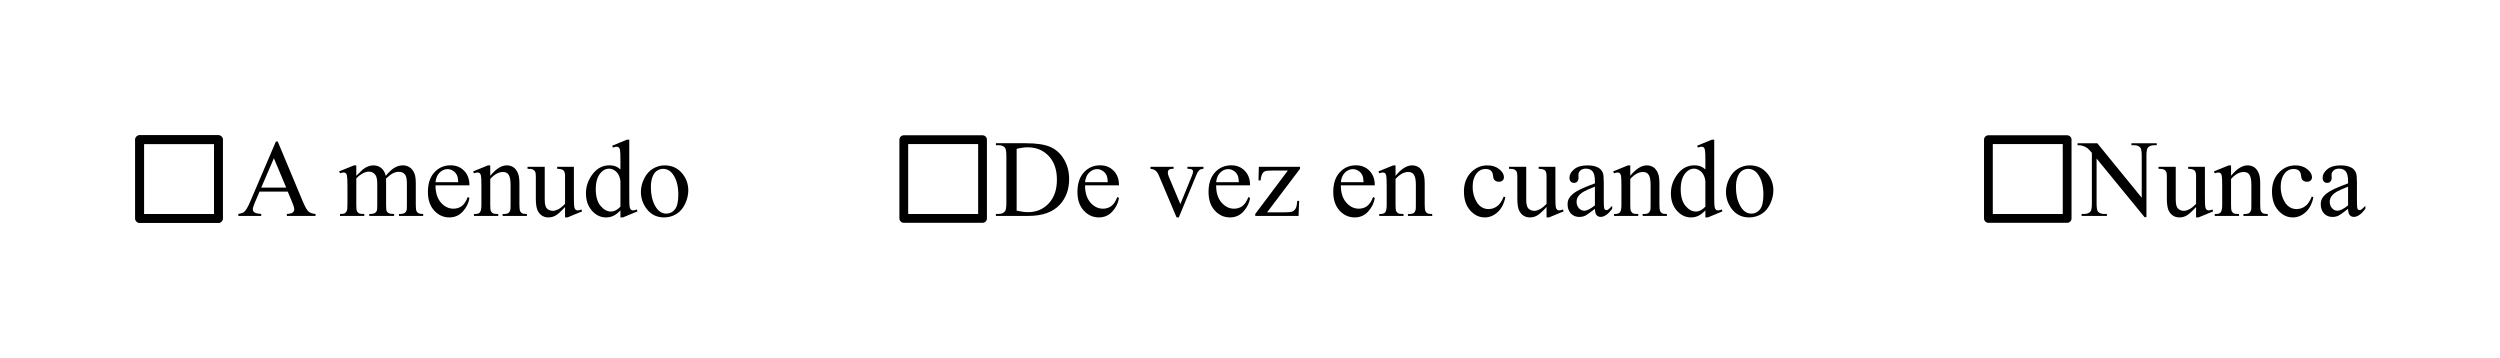 <svg height="13.239mm" viewBox="0 0 327.886 46.912" width="92.536mm" xmlns="http://www.w3.org/2000/svg"><g transform="matrix(.288 0 0 .288 -162.51 -201.49)"><path d="m695.28 786.87h-12.817l-2.246 5.225q-.83 1.929-.83 2.881 0 .757.708 1.343.732.562 3.125.732v.903h-10.425v-.903q2.075-.366 2.686-.952 1.245-1.172 2.759-4.761l11.646-27.246h.854l11.523 27.539q1.392 3.32 2.515 4.321 1.147.977 3.174 1.099v.903h-13.062v-.903q1.978-.098 2.661-.659.708-.562.708-1.367 0-1.074-.977-3.394l-2.002-4.761zm-.684-1.807-5.615-13.379-5.762 13.379h11.377z"/><path d="m726.51 779.69q2.441-2.441 2.881-2.808 1.099-.928 2.368-1.44 1.27-.513 2.515-.513 2.1 0 3.613 1.221t2.026 3.54q2.515-2.93 4.248-3.833 1.733-.928 3.564-.928 1.782 0 3.149.928 1.392.903 2.197 2.978.537 1.416.537 4.443v9.619q0 2.1.317 2.881.244.537.903.928.659.366 2.148.366v.879h-11.035v-.879h.464q1.44 0 2.246-.562.562-.391.806-1.245.098-.415.098-2.368v-9.619q0-2.734-.659-3.857-.952-1.562-3.052-1.562-1.294 0-2.612.659-1.294.635-3.149 2.393l-.049.269.049 1.05v10.669q0 2.295.244 2.856.269.562.977.952.708.366 2.417.366v.879h-11.304v-.879q1.855 0 2.539-.439.708-.439.977-1.318.122-.415.122-2.417v-9.619q0-2.734-.806-3.931-1.074-1.562-3.003-1.562-1.318 0-2.612.708-2.026 1.074-3.125 2.417v11.987q0 2.197.293 2.856.317.659.903 1.001.61.317 2.441.317v.879h-11.06v-.879q1.538 0 2.148-.317.61-.342.928-1.05.317-.732.317-2.808v-8.545q0-3.687-.22-4.761-.171-.806-.537-1.099-.366-.317-1.001-.317-.684 0-1.636.366l-.366-.879 6.738-2.734h1.05v4.761z"/><path d="m762.59 784.01q-.024 4.981 2.417 7.812t5.737 2.832q2.197 0 3.809-1.196 1.636-1.221 2.734-4.15l.757.488q-.513 3.345-2.978 6.104-2.466 2.734-6.177 2.734-4.028 0-6.909-3.125-2.856-3.149-2.856-8.447 0-5.737 2.93-8.936 2.954-3.223 7.397-3.223 3.76 0 6.177 2.49 2.417 2.466 2.417 6.616h-15.454zm0-1.416h10.352q-.122-2.148-.513-3.027-.61-1.367-1.831-2.148-1.196-.781-2.515-.781-2.026 0-3.638 1.587-1.587 1.562-1.855 4.37z"/><path d="m787.52 779.67q3.931-4.736 7.495-4.736 1.831 0 3.149.928 1.318.903 2.1 3.003.537 1.465.537 4.492v9.546q0 2.124.342 2.881.269.61.855.952.61.342 2.222.342v.879h-11.06v-.879h.464q1.562 0 2.173-.464.635-.488.879-1.416.098-.366.098-2.295v-9.155q0-3.052-.806-4.419-.781-1.392-2.661-1.392-2.905 0-5.786 3.174v11.792q0 2.271.269 2.808.342.708.928 1.05.61.317 2.441.317v.879h-11.06v-.879h.488q1.709 0 2.295-.855.61-.879.61-3.32v-8.301q0-4.028-.195-4.907-.171-.879-.562-1.196-.366-.317-1.001-.317-.684 0-1.636.366l-.366-.879 6.738-2.734h1.05v4.736z"/><path d="m825.61 775.59v13.55q0 3.882.171 4.761.195.854.586 1.196.415.342.952.342.757 0 1.709-.415l.342.854-6.689 2.759h-1.099v-4.736q-2.881 3.125-4.394 3.931-1.514.806-3.198.806-1.88 0-3.272-1.074-1.367-1.099-1.904-2.808-.537-1.709-.537-4.834v-9.985q0-1.587-.342-2.197-.342-.61-1.025-.928-.659-.342-2.417-.317v-.903h7.837v14.966q0 3.125 1.074 4.102 1.099.977 2.637.977 1.05 0 2.368-.659 1.343-.659 3.174-2.515v-12.671q0-1.904-.708-2.563-.684-.684-2.881-.732v-.903h7.617z"/><path d="m846.8 795.44q-1.636 1.709-3.198 2.466-1.562.732-3.369.732-3.662 0-6.396-3.052-2.734-3.076-2.734-7.886 0-4.81 3.027-8.789 3.027-4.004 7.788-4.004 2.954 0 4.883 1.88v-4.126q0-3.833-.195-4.712-.171-.879-.562-1.196-.391-.317-.977-.317-.635 0-1.685.391l-.317-.854 6.665-2.734h1.099v25.854q0 3.931.171 4.81.195.854.586 1.196.415.342.952.342.659 0 1.758-.415l.269.854-6.641 2.759h-1.123v-3.198zm0-1.709v-11.523q-.146-1.66-.879-3.027-.732-1.367-1.953-2.051-1.196-.708-2.344-.708-2.148 0-3.833 1.929-2.222 2.539-2.222 7.422 0 4.932 2.148 7.568 2.148 2.612 4.785 2.612 2.222 0 4.297-2.222z"/><path d="m866.94 774.93q5.078 0 8.154 3.857 2.612 3.296 2.612 7.568 0 3.003-1.44 6.079t-3.979 4.639q-2.515 1.562-5.615 1.562-5.054 0-8.032-4.028-2.515-3.394-2.515-7.617 0-3.076 1.514-6.104 1.538-3.052 4.028-4.492 2.49-1.465 5.273-1.465zm-.757 1.587q-1.294 0-2.612.781-1.294.757-2.1 2.686-.806 1.929-.806 4.956 0 4.883 1.929 8.423 1.953 3.54 5.127 3.54 2.368 0 3.906-1.953 1.538-1.953 1.538-6.714 0-5.957-2.563-9.375-1.733-2.344-4.419-2.344z"/><path d="m1017.8 797.95v-.903h1.245q2.1 0 2.979-1.343.537-.806.537-3.613v-21.387q0-3.101-.684-3.882-.952-1.074-2.832-1.074h-1.245v-.903h13.477q7.422 0 11.279 1.685 3.882 1.685 6.226 5.615 2.368 3.931 2.368 9.082 0 6.909-4.199 11.548-4.712 5.176-14.356 5.176h-14.795zm9.448-2.393q3.101.684 5.2.684 5.664 0 9.399-3.979 3.735-3.979 3.735-10.791 0-6.86-3.735-10.815-3.735-3.955-9.595-3.955-2.197 0-5.005.708v28.149z"/><path d="m1058.4 784.01q-.024 4.981 2.417 7.812 2.441 2.832 5.737 2.832 2.197 0 3.809-1.196 1.636-1.221 2.734-4.15l.757.488q-.513 3.345-2.978 6.104-2.466 2.734-6.177 2.734-4.028 0-6.909-3.125-2.857-3.149-2.857-8.447 0-5.737 2.93-8.936 2.954-3.223 7.397-3.223 3.76 0 6.177 2.49 2.417 2.466 2.417 6.616h-15.454zm0-1.416h10.352q-.122-2.148-.513-3.027-.61-1.367-1.831-2.148-1.196-.781-2.515-.781-2.026 0-3.638 1.587-1.587 1.562-1.855 4.37z"/><path d="m1088.2 775.59h10.522v.903h-.684q-.952 0-1.465.464-.488.464-.488 1.245 0 .854.513 2.026l5.2 12.354 5.225-12.817q.561-1.367.561-2.075 0-.342-.195-.562-.269-.366-.684-.488-.415-.146-1.685-.146v-.903h7.3v.903q-1.27.098-1.758.513-.855.732-1.538 2.441l-7.934 19.189h-1.001l-7.983-18.872q-.537-1.318-1.025-1.88-.488-.586-1.245-.977-.415-.22-1.636-.415v-.903z"/><path d="m1118.1 784.01q-.024 4.981 2.417 7.812 2.441 2.832 5.737 2.832 2.197 0 3.809-1.196 1.636-1.221 2.734-4.15l.757.488q-.513 3.345-2.978 6.104-2.466 2.734-6.177 2.734-4.028 0-6.909-3.125-2.856-3.149-2.856-8.447 0-5.737 2.93-8.936 2.954-3.223 7.397-3.223 3.76 0 6.177 2.49 2.417 2.466 2.417 6.616h-15.454zm0-1.416h10.352q-.122-2.148-.513-3.027-.61-1.367-1.831-2.148-1.196-.781-2.515-.781-2.026 0-3.638 1.587-1.587 1.562-1.855 4.37z"/><path d="m1155.9 791.09-.269 6.86h-19.726v-.879l14.844-19.775h-7.324q-2.368 0-3.101.317-.732.293-1.196 1.147-.659 1.221-.757 3.027h-.977l.146-6.201h18.75v.903l-14.99 19.824h8.154q2.563 0 3.467-.415.928-.439 1.489-1.514.391-.781.659-3.296h.83z"/><path d="m1174.9 784.01q-.024 4.981 2.417 7.812 2.441 2.832 5.737 2.832 2.197 0 3.809-1.196 1.636-1.221 2.734-4.15l.757.488q-.513 3.345-2.978 6.104-2.466 2.734-6.177 2.734-4.028 0-6.909-3.125-2.857-3.149-2.857-8.447 0-5.737 2.93-8.936 2.954-3.223 7.397-3.223 3.76 0 6.177 2.49 2.417 2.466 2.417 6.616h-15.454zm0-1.416h10.352q-.122-2.148-.513-3.027-.61-1.367-1.831-2.148-1.196-.781-2.515-.781-2.026 0-3.638 1.587-1.587 1.562-1.855 4.37z"/><path d="m1199.8 779.67q3.931-4.736 7.495-4.736 1.831 0 3.149.928 1.318.903 2.1 3.003.537 1.465.537 4.492v9.546q0 2.124.342 2.881.269.61.855.952.61.342 2.222.342v.879h-11.06v-.879h.464q1.562 0 2.173-.464.635-.488.879-1.416.098-.366.098-2.295v-9.155q0-3.052-.806-4.419-.781-1.392-2.661-1.392-2.905 0-5.786 3.174v11.792q0 2.271.269 2.808.342.708.928 1.05.61.317 2.441.317v.879h-11.06v-.879h.488q1.709 0 2.295-.855.61-.879.61-3.32v-8.301q0-4.028-.195-4.907-.171-.879-.561-1.196-.366-.317-1.001-.317-.684 0-1.636.366l-.366-.879 6.738-2.734h1.05v4.736z"/><path d="m1249.8 789.46q-.903 4.419-3.54 6.811-2.637 2.368-5.835 2.368-3.809 0-6.641-3.198-2.832-3.198-2.832-8.643 0-5.273 3.125-8.569 3.149-3.296 7.544-3.296 3.296 0 5.42 1.758 2.124 1.733 2.124 3.613 0 .928-.61 1.514-.586.562-1.66.562-1.44 0-2.173-.928-.415-.513-.561-1.953-.122-1.44-.977-2.197-.854-.732-2.368-.732-2.441 0-3.931 1.807-1.978 2.393-1.978 6.323 0 4.004 1.953 7.08 1.978 3.052 5.322 3.052 2.393 0 4.297-1.636 1.343-1.123 2.612-4.077l.708.342z"/><path d="m1272.6 775.59v13.55q0 3.882.171 4.761.195.854.586 1.196.415.342.952.342.757 0 1.709-.415l.342.854-6.689 2.759h-1.099v-4.736q-2.881 3.125-4.395 3.931-1.514.806-3.198.806-1.88 0-3.272-1.074-1.367-1.099-1.904-2.808t-.537-4.834v-9.985q0-1.587-.342-2.197-.342-.61-1.025-.928-.659-.342-2.417-.317v-.903h7.837v14.966q0 3.125 1.074 4.102 1.099.977 2.637.977 1.05 0 2.368-.659 1.343-.659 3.174-2.515v-12.671q0-1.904-.708-2.563-.684-.684-2.881-.732v-.903h7.617z"/><path d="m1290.6 794.73q-3.442 2.661-4.321 3.076-1.318.61-2.808.61-2.319 0-3.833-1.587-1.489-1.587-1.489-4.175 0-1.636.732-2.832 1.001-1.66 3.467-3.125 2.49-1.465 8.252-3.564v-.879q0-3.345-1.074-4.59-1.05-1.245-3.076-1.245-1.538 0-2.441.83-.928.83-.928 1.904l.049 1.416q0 1.123-.586 1.733-.561.61-1.489.61-.903 0-1.489-.635-.561-.635-.561-1.733 0-2.1 2.148-3.857 2.148-1.758 6.03-1.758 2.978 0 4.883 1.001 1.44.757 2.124 2.368.439 1.05.439 4.297v7.593q0 3.198.122 3.931.122.708.391.952.293.244.659.244.391 0 .684-.171.513-.317 1.978-1.782v1.367q-2.734 3.662-5.225 3.662-1.196 0-1.904-.83t-.732-2.832zm0-1.587v-8.521q-3.687 1.465-4.761 2.075-1.929 1.074-2.759 2.246-.83 1.172-.83 2.563 0 1.758 1.05 2.93 1.05 1.147 2.417 1.147 1.855 0 4.883-2.441z"/><path d="m1306.7 779.67q3.931-4.736 7.495-4.736 1.831 0 3.149.928 1.318.903 2.1 3.003.537 1.465.537 4.492v9.546q0 2.124.342 2.881.269.61.855.952.61.342 2.222.342v.879h-11.06v-.879h.464q1.562 0 2.173-.464.635-.488.879-1.416.098-.366.098-2.295v-9.155q0-3.052-.806-4.419-.781-1.392-2.661-1.392-2.905 0-5.786 3.174v11.792q0 2.271.269 2.808.342.708.928 1.05.61.317 2.441.317v.879h-11.06v-.879h.488q1.709 0 2.295-.855.61-.879.61-3.32v-8.301q0-4.028-.195-4.907-.171-.879-.561-1.196-.366-.317-1.001-.317-.684 0-1.636.366l-.366-.879 6.738-2.734h1.05v4.736z"/><path d="m1340.9 795.44q-1.636 1.709-3.198 2.466-1.562.732-3.369.732-3.662 0-6.396-3.052-2.734-3.076-2.734-7.886 0-4.81 3.027-8.789 3.027-4.004 7.788-4.004 2.954 0 4.883 1.88v-4.126q0-3.833-.195-4.712-.171-.879-.561-1.196-.391-.317-.977-.317-.635 0-1.685.391l-.317-.854 6.665-2.734h1.099v25.854q0 3.931.171 4.81.195.854.586 1.196.415.342.952.342.659 0 1.758-.415l.269.854-6.641 2.759h-1.123v-3.198zm0-1.709v-11.523q-.146-1.66-.879-3.027-.732-1.367-1.953-2.051-1.196-.708-2.344-.708-2.148 0-3.833 1.929-2.222 2.539-2.222 7.422 0 4.932 2.148 7.568 2.148 2.612 4.785 2.612 2.222 0 4.297-2.222z"/><path d="m1361.1 774.93q5.078 0 8.154 3.857 2.612 3.296 2.612 7.568 0 3.003-1.44 6.079-1.44 3.076-3.979 4.639-2.515 1.562-5.615 1.562-5.054 0-8.032-4.028-2.515-3.394-2.515-7.617 0-3.076 1.514-6.104 1.538-3.052 4.028-4.492 2.49-1.465 5.274-1.465zm-.757 1.587q-1.294 0-2.612.781-1.294.757-2.1 2.686t-.806 4.956q0 4.883 1.929 8.423 1.953 3.54 5.127 3.54 2.368 0 3.906-1.953 1.538-1.953 1.538-6.714 0-5.957-2.563-9.375-1.733-2.344-4.419-2.344z"/><path d="m1510.4 764.85h8.984l20.239 24.829v-19.092q0-3.052-.684-3.809-.903-1.025-2.856-1.025h-1.147v-.903h11.523v.903h-1.172q-2.1 0-2.978 1.27-.537.781-.537 3.564v27.905h-.879l-21.826-26.66v20.386q0 3.052.659 3.809.928 1.025 2.857 1.025h1.172v.903h-11.524v-.903h1.147q2.124 0 3.003-1.27.537-.781.537-3.564v-23.022q-1.44-1.685-2.197-2.222-.733-.537-2.173-1.001-.708-.22-2.148-.22v-.903z"/><path d="m1568.4 775.59v13.55q0 3.882.171 4.761.195.854.586 1.196.415.342.952.342.757 0 1.709-.415l.342.854-6.689 2.759h-1.099v-4.736q-2.881 3.125-4.394 3.931-1.514.806-3.198.806-1.88 0-3.272-1.074-1.367-1.099-1.904-2.808t-.537-4.834v-9.985q0-1.587-.342-2.197-.342-.61-1.025-.928-.659-.342-2.417-.317v-.903h7.837v14.966q0 3.125 1.074 4.102 1.099.977 2.637.977 1.05 0 2.368-.659 1.343-.659 3.174-2.515v-12.671q0-1.904-.708-2.563-.684-.684-2.881-.732v-.903h7.617z"/><path d="m1580.3 779.67q3.931-4.736 7.495-4.736 1.831 0 3.15.928 1.318.903 2.1 3.003.537 1.465.537 4.492v9.546q0 2.124.342 2.881.269.61.855.952.61.342 2.222.342v.879h-11.06v-.879h.464q1.562 0 2.173-.464.635-.488.879-1.416.098-.366.098-2.295v-9.155q0-3.052-.806-4.419-.781-1.392-2.661-1.392-2.905 0-5.786 3.174v11.792q0 2.271.269 2.808.342.708.928 1.05.61.317 2.441.317v.879h-11.06v-.879h.488q1.709 0 2.295-.855.61-.879.61-3.32v-8.301q0-4.028-.195-4.907-.171-.879-.561-1.196-.366-.317-1.001-.317-.684 0-1.636.366l-.366-.879 6.738-2.734h1.05v4.736z"/><path d="m1617.8 789.46q-.903 4.419-3.54 6.811-2.637 2.368-5.835 2.368-3.809 0-6.641-3.198t-2.832-8.643q0-5.273 3.125-8.569 3.149-3.296 7.544-3.296 3.296 0 5.42 1.758 2.124 1.733 2.124 3.613 0 .928-.61 1.514-.586.562-1.66.562-1.44 0-2.173-.928-.415-.513-.561-1.953-.122-1.44-.977-2.197-.855-.732-2.368-.732-2.441 0-3.931 1.807-1.978 2.393-1.978 6.323 0 4.004 1.953 7.08 1.978 3.052 5.322 3.052 2.393 0 4.297-1.636 1.343-1.123 2.612-4.077l.708.342z"/><path d="m1633.6 794.73q-3.442 2.661-4.321 3.076-1.318.61-2.808.61-2.319 0-3.833-1.587-1.489-1.587-1.489-4.175 0-1.636.732-2.832 1.001-1.66 3.467-3.125 2.49-1.465 8.252-3.564v-.879q0-3.345-1.074-4.59-1.05-1.245-3.076-1.245-1.538 0-2.441.83-.928.83-.928 1.904l.049 1.416q0 1.123-.586 1.733-.561.61-1.489.61-.903 0-1.489-.635-.561-.635-.561-1.733 0-2.1 2.148-3.857t6.03-1.758q2.978 0 4.883 1.001 1.44.757 2.124 2.368.44 1.05.44 4.297v7.593q0 3.198.122 3.931.122.708.391.952.293.244.659.244.391 0 .684-.171.513-.317 1.978-1.782v1.367q-2.734 3.662-5.225 3.662-1.196 0-1.904-.83t-.733-2.832zm0-1.587v-8.521q-3.687 1.465-4.761 2.075-1.929 1.074-2.759 2.246t-.83 2.563q0 1.758 1.05 2.93 1.05 1.147 2.417 1.147 1.855 0 4.883-2.441z"/><g fill="none" stroke="#000" stroke-linecap="square" stroke-linejoin="round" stroke-width="4"><path d="m627.85 763.23h35.86v35.86h-35.86z"/><path d="m627.85 763.23h35.86v35.86h-35.86z"/><path d="m975.85 763.23h35.86v35.86h-35.86z"/><path d="m1469.8 763.23h35.86v35.86h-35.86z"/></g></g></svg>